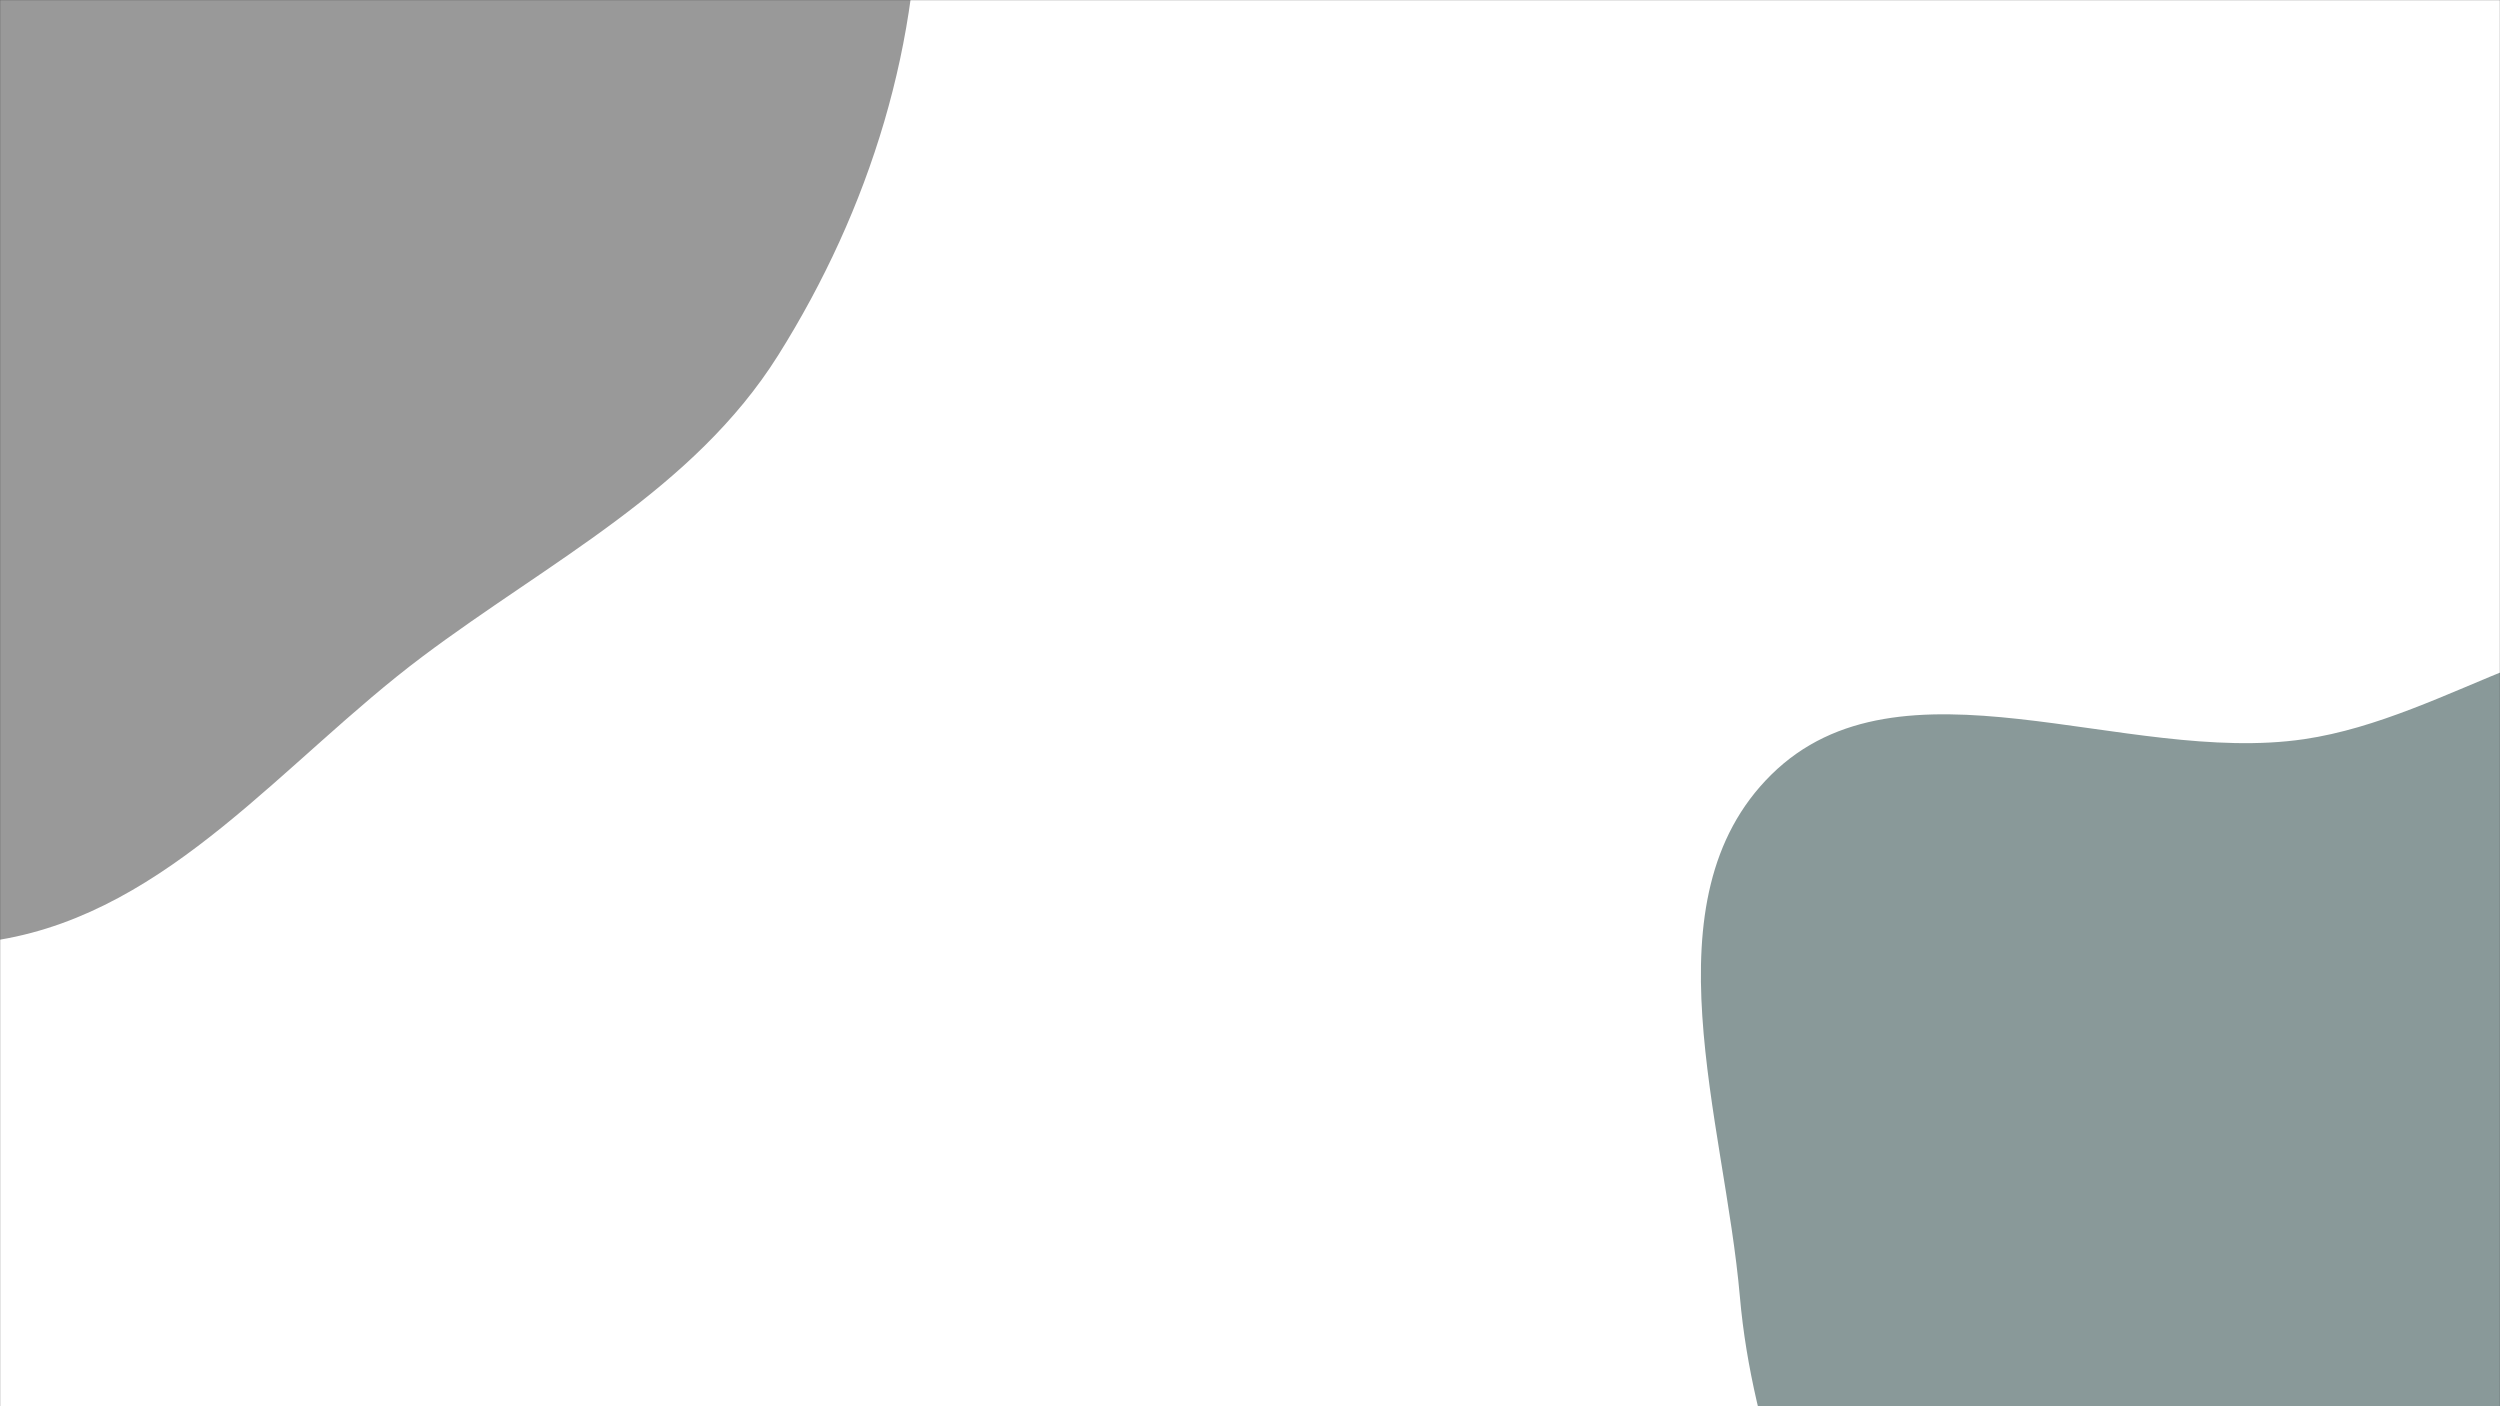 <svg xmlns="http://www.w3.org/2000/svg" width="1920" height="1080" preserveAspectRatio="none">
  <rect width="100%" height="100%" fill="#333333" stroke="none"/>
  <g fill="none" mask="url(#a)">
    <path fill="#ffffff" d="M0 0h1920v1080H0z"/>
    <path fill="#999999" d="M0 721.672c130.895-22.223 218.02-137.503 324.186-217.228 97.47-73.195 208.543-128.331 273.408-231.532 70.494-112.157 111.093-241.851 107.359-374.269-4.009-142.171-45.416-282.616-129.125-397.601-88.023-120.911-206.576-228.415-352.009-263.299-142.909-34.278-282.384 41.654-425.054 76.913-150.011 37.074-340.395 12.01-433.566 135.286-93.748 124.04-22.645 301.549-13.917 456.786 7.011 124.692 19.775 243.901 59.961 362.148 44.234 130.157 76.195 275.323 185.164 359.128C-291.855 713.939-138.973 745.266 0 721.672"/>
    <path fill="#899999" d="M1920 1833.277c142.843 6.09 290.327-39.658 398.633-132.992 102.758-88.553 142.634-227.089 172.705-359.364 25.748-113.262 10.805-227.542-13.458-341.132-22.826-106.865-57.343-209.285-122.802-296.786-69.051-92.303-148.604-190.185-260.917-216.142-110.883-25.627-212 64.231-324.59 80.824-138.064 20.347-310.031-70.785-409.275 27.328-97.21 96.101-35.885 264.875-24.051 401.056 9.511 109.453 53.656 206.259 85.949 311.271 37.949 123.405 31.684 266.095 120.435 359.861 96.427 101.876 237.224 160.101 377.371 166.076"/>
  </g>
  <defs>
    <mask id="a">
      <path fill="#fff" d="M0 0h1920v1080H0z"/>
    </mask>
  </defs>
</svg>
